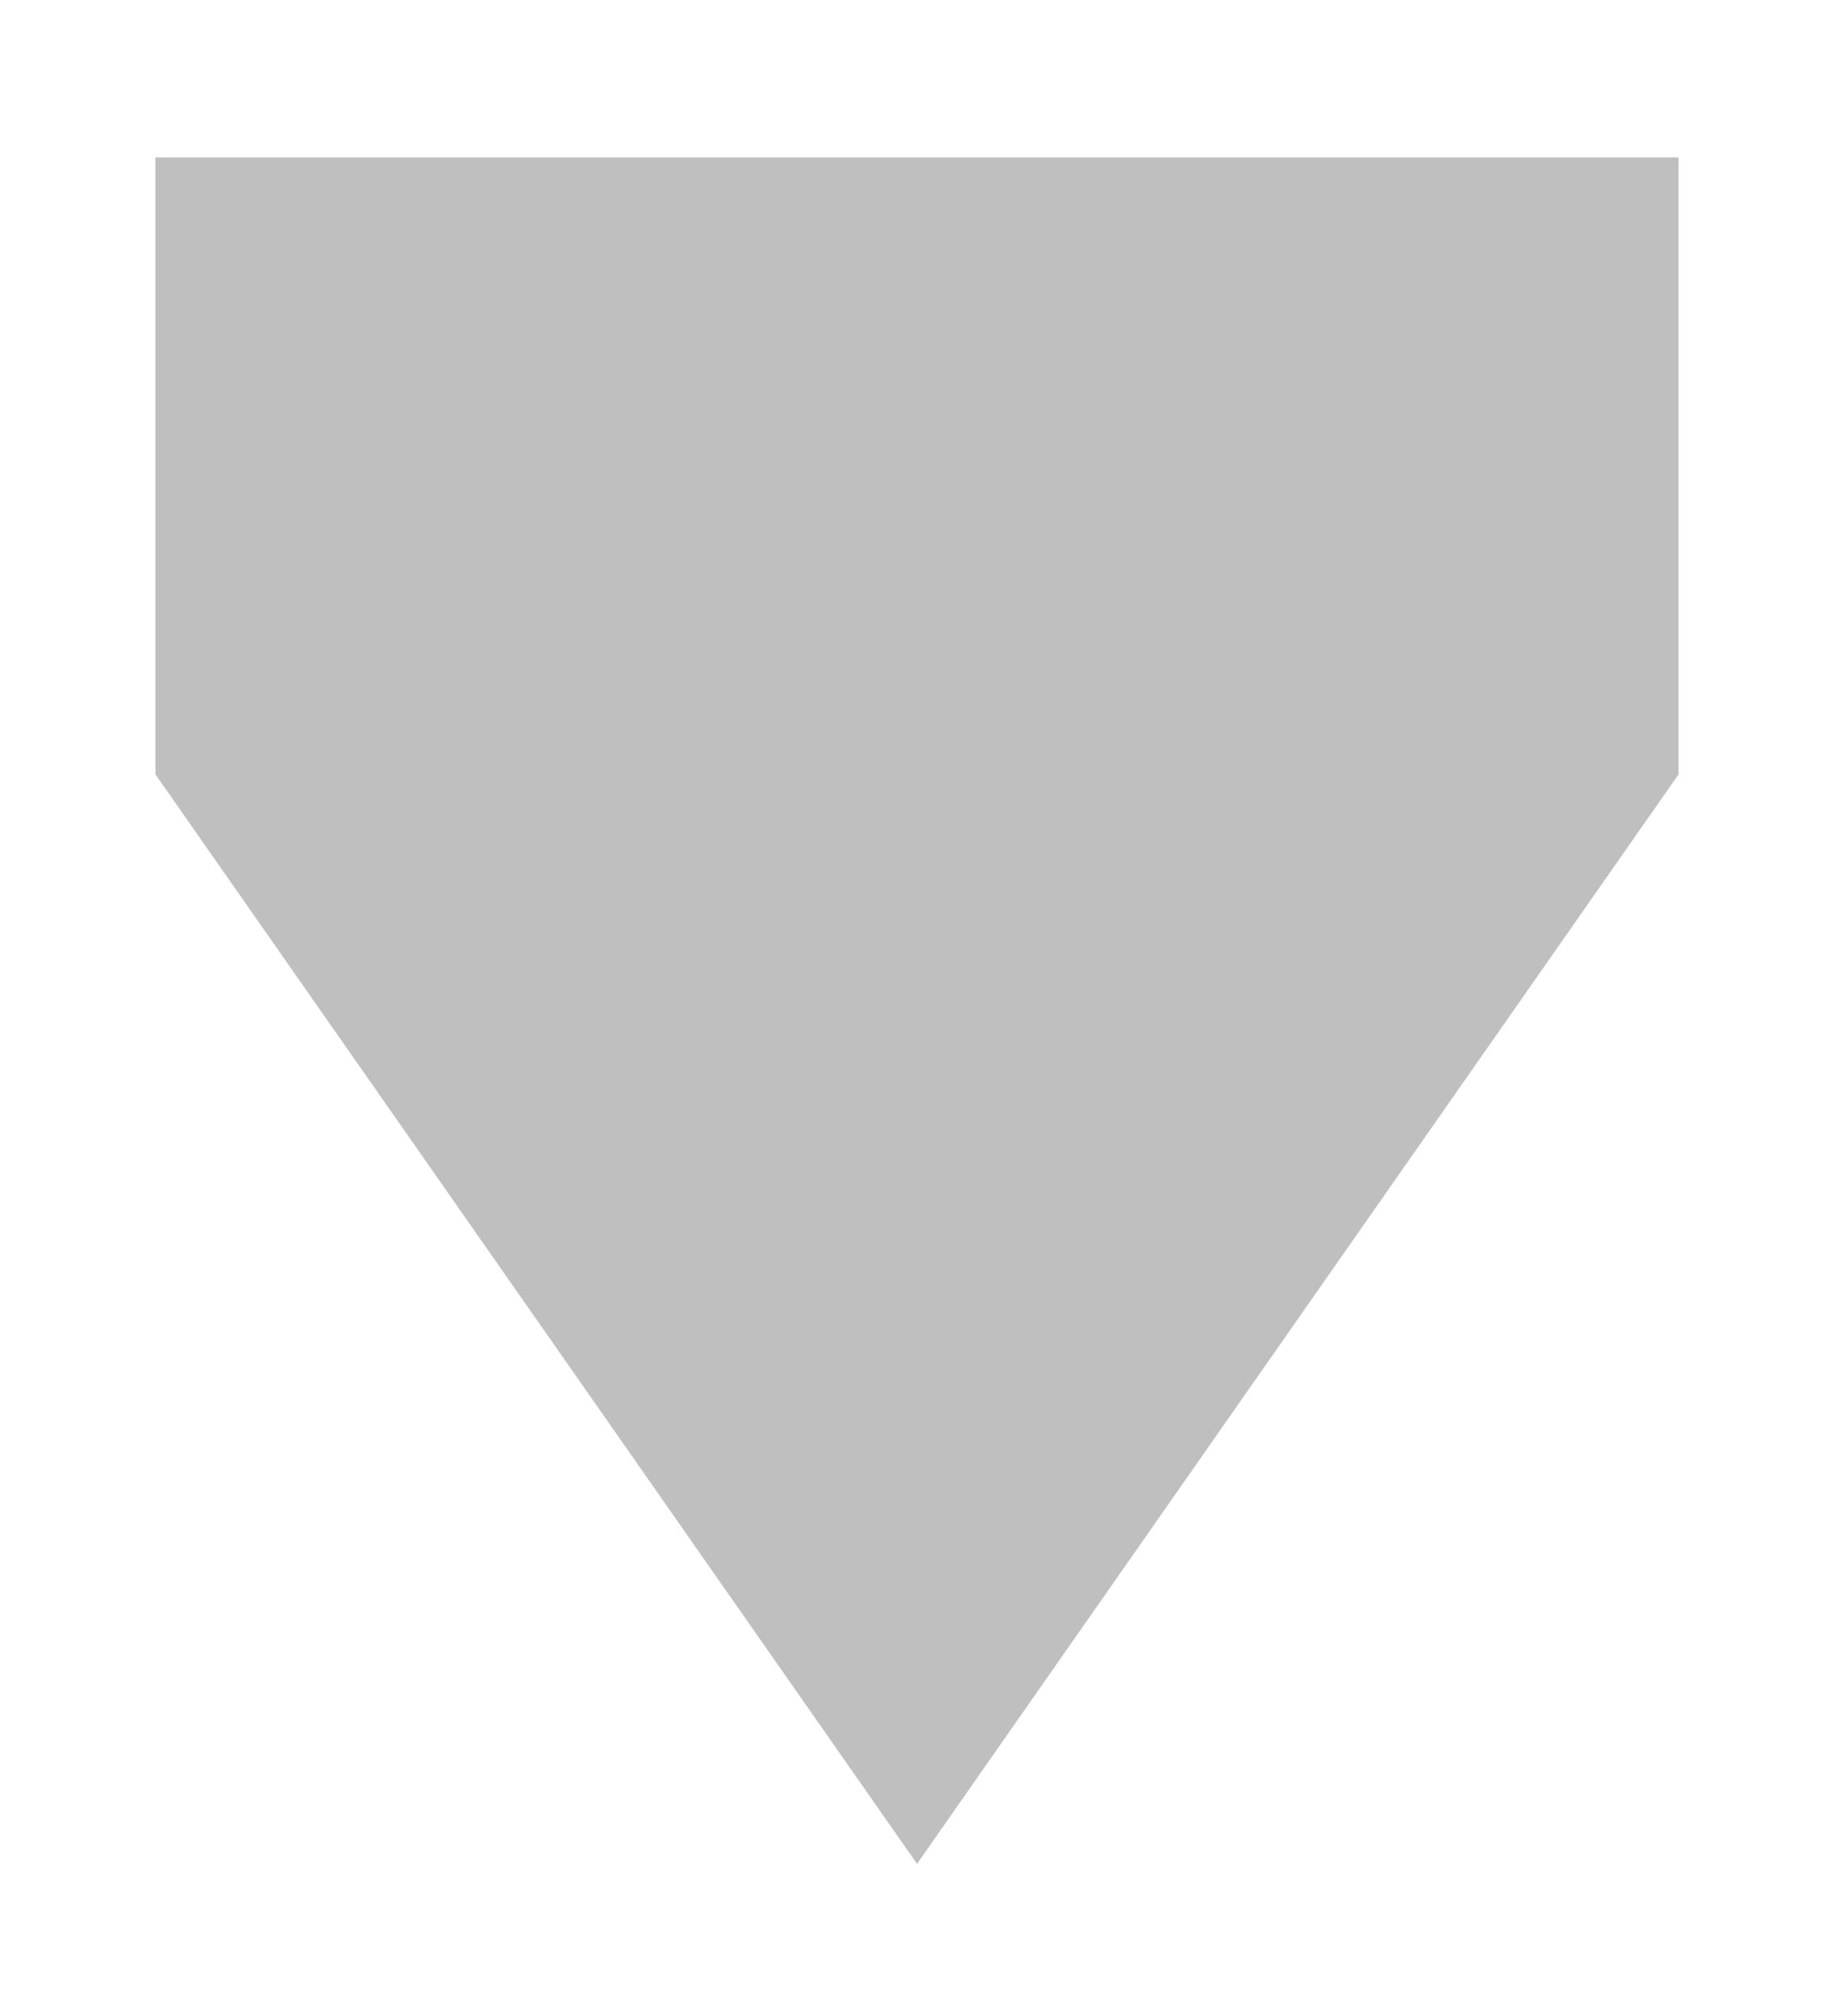 <?xml version="1.0" encoding="UTF-8" standalone="no"?>
<!-- Created with Inkscape (http://www.inkscape.org/) -->

<svg
   xmlns:dc="http://purl.org/dc/elements/1.1/"
   xmlns:cc="http://creativecommons.org/ns#"
   xmlns:rdf="http://www.w3.org/1999/02/22-rdf-syntax-ns#"
   xmlns:svg="http://www.w3.org/2000/svg"
   xmlns="http://www.w3.org/2000/svg"
   xmlns:sodipodi="http://sodipodi.sourceforge.net/DTD/sodipodi-0.dtd"
   xmlns:inkscape="http://www.inkscape.org/namespaces/inkscape"
   width="101"
   height="111"
   viewBox="0 0 26.723 29.369"
   version="1.1"
   id="svg20973"
   inkscape:version="0.92.4 (5da689c313, 2019-01-14)"
   sodipodi:docname="icon-shadow-homeplate.svg">
  <defs
     id="defs20967">
    <filter
       inkscape:collect="always"
       style="color-interpolation-filters:sRGB"
       id="filter25243"
       x="-0.102"
       width="1.204"
       y="-0.091"
       height="1.181">
      <feGaussianBlur
         inkscape:collect="always"
         stdDeviation="0.9"
         id="feGaussianBlur25245" />
    </filter>
  </defs>
  <sodipodi:namedview
     id="base"
     pagecolor="#ffffff"
     bordercolor="#666666"
     borderopacity="1.0"
     inkscape:pageopacity="0.0"
     inkscape:pageshadow="2"
     inkscape:zoom="2.8"
     inkscape:cx="-65.253928"
     inkscape:cy="85.357808"
     inkscape:document-units="px"
     inkscape:current-layer="layer1"
     showgrid="false"
     units="px"
     inkscape:pagecheckerboard="true"
     inkscape:window-width="1920"
     inkscape:window-height="1147"
     inkscape:window-x="1912"
     inkscape:window-y="-8"
     inkscape:window-maximized="1" />
  <g
     inkscape:label="Layer 1"
     inkscape:groupmode="layer"
     id="layer1"
     transform="translate(0,-267.631)">
    <path
       style="display:inline;opacity:0.5;fill:#000000;fill-opacity:1;stroke:none;stroke-width:0.22;stroke-opacity:1;filter:url(#filter25243)"
       d="m 0,272.136 22.217,-10e-6 v 8.989 L 11.109,297 0,281.125 Z"
       id="rect4518-85-9-8-1-0-9"
       inkscape:connector-curvature="0"
       sodipodi:nodetypes="cccccc"
       transform="matrix(0.999,0,0,1,2.264,-2.212)" />
  </g>
</svg>
